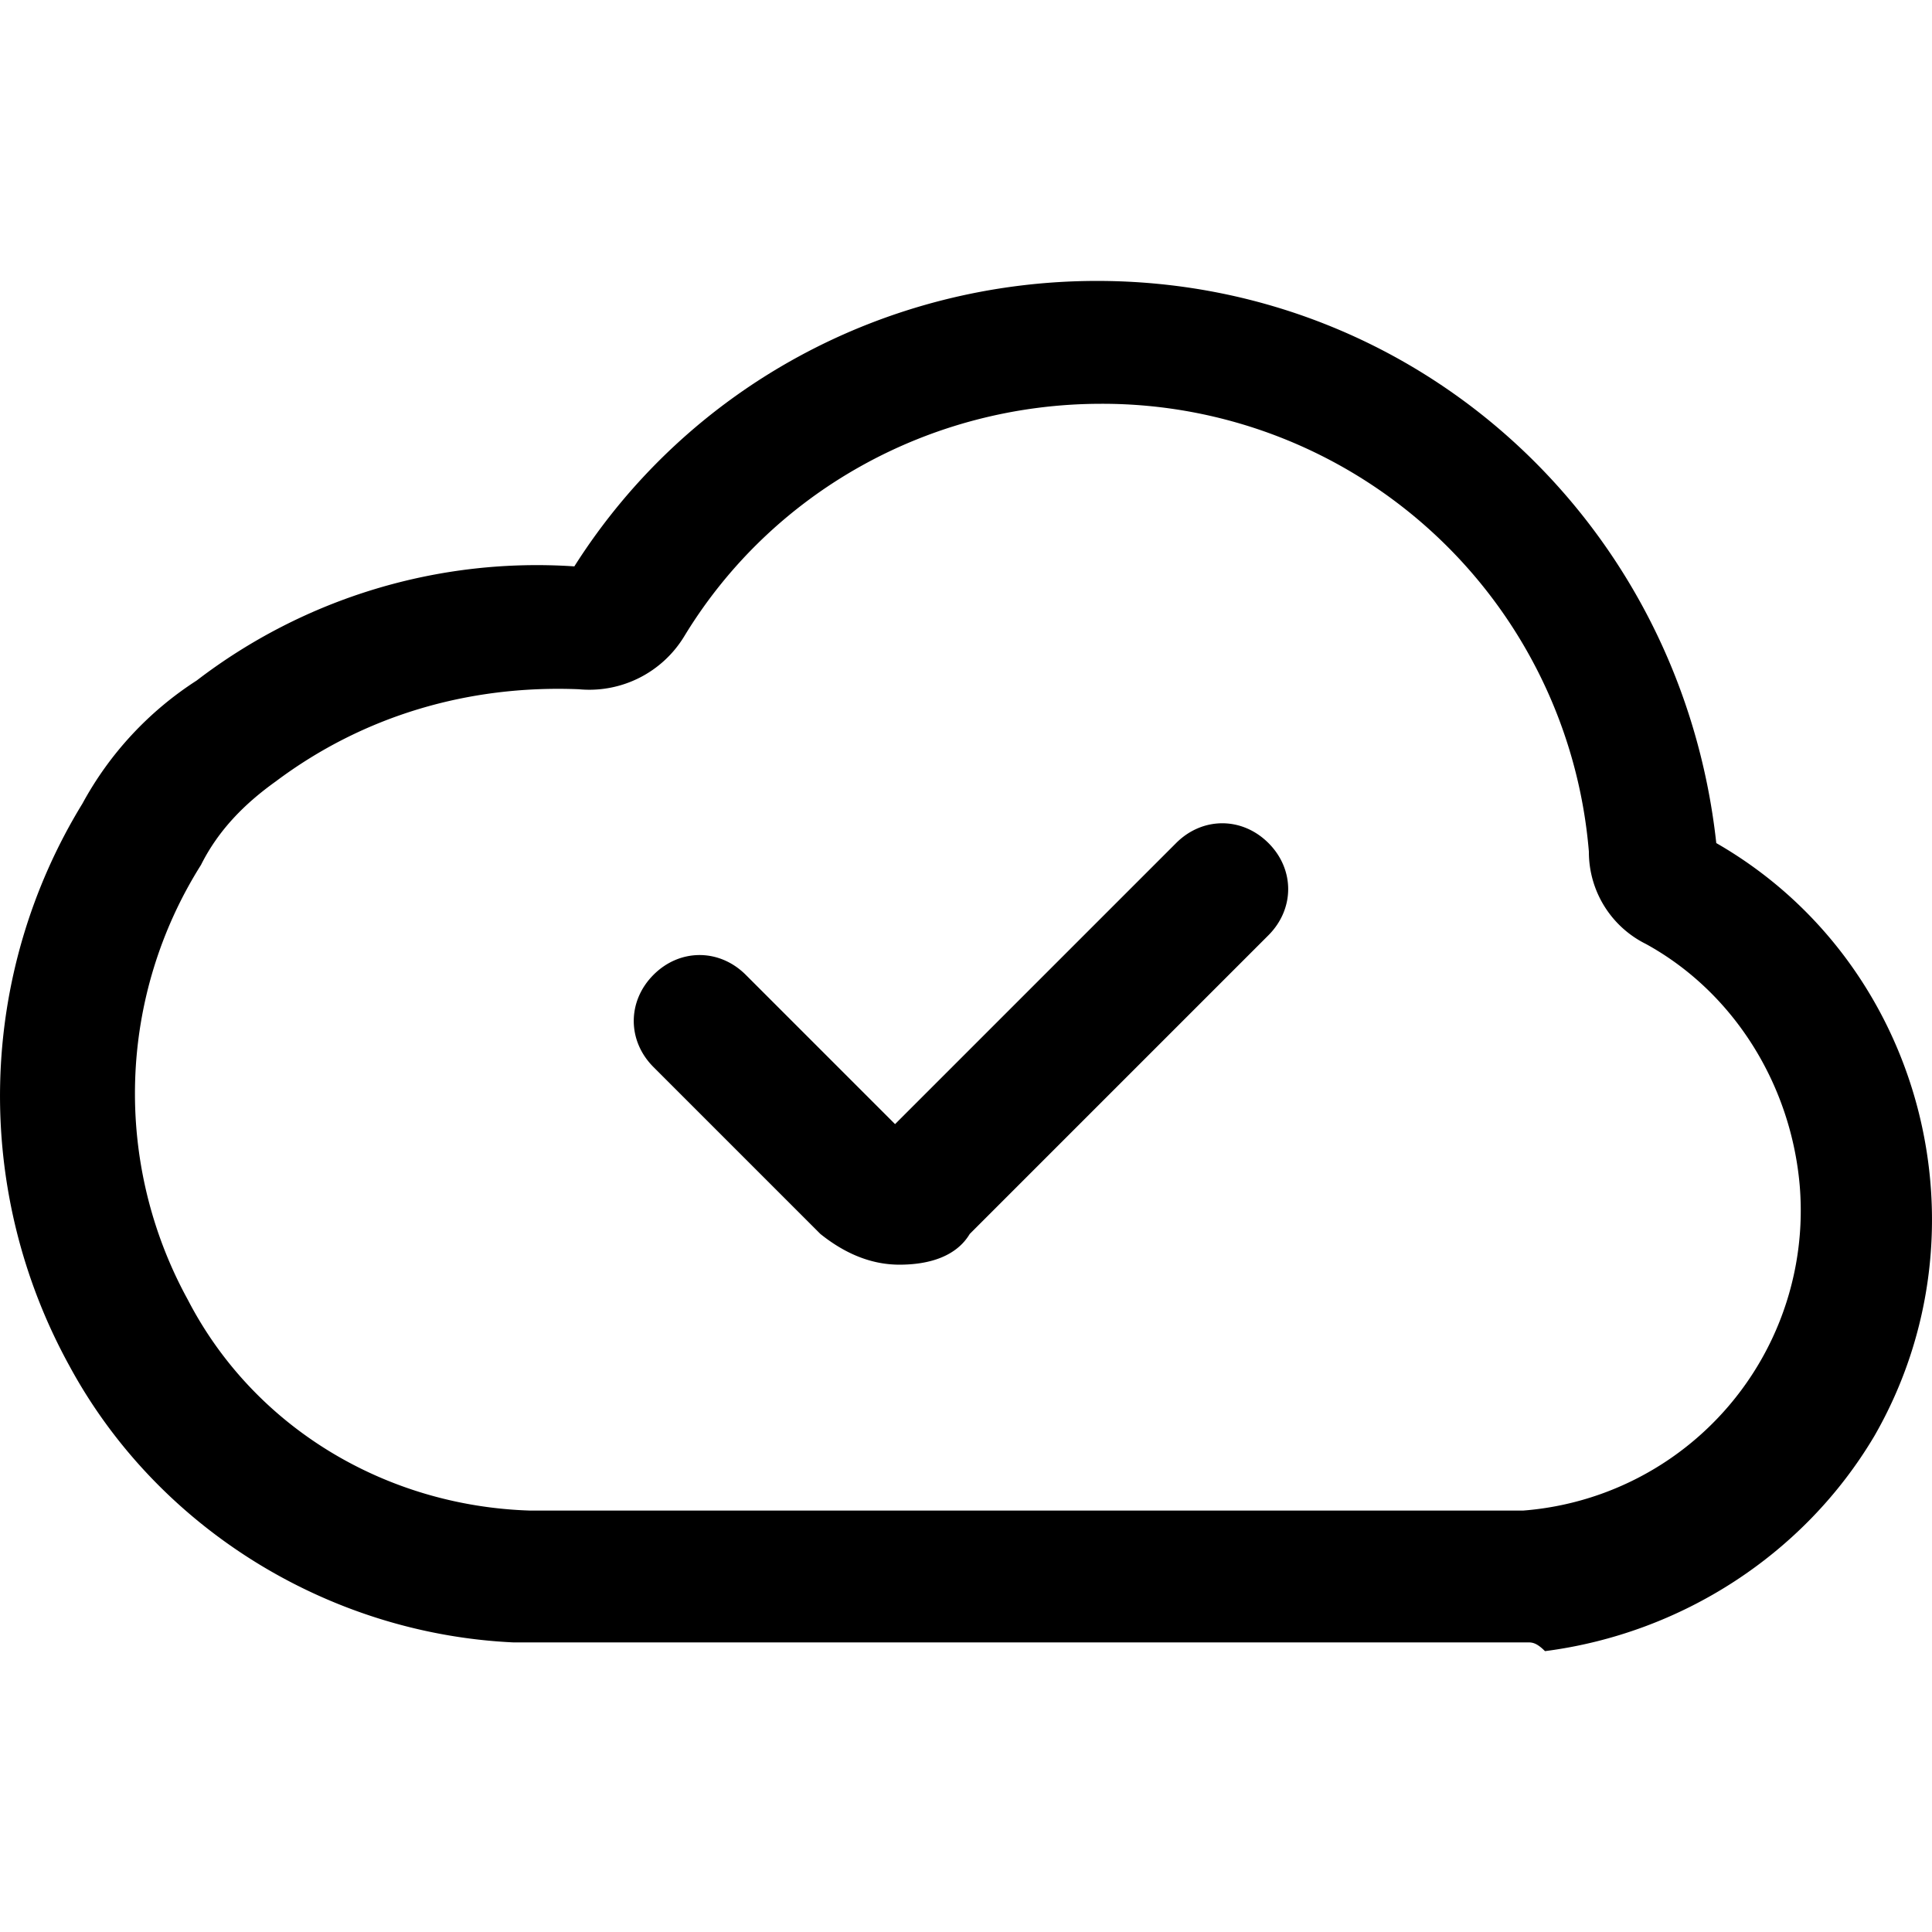 <svg xmlns="http://www.w3.org/2000/svg" viewBox="0 0 32 32"><path fill="currentColor" d="M25.299 27.203H8.495c-3.055-.145-5.892-1.891-7.347-4.583a9.27 9.27 0 0 1 .218-9.311 5.6 5.6 0 0 1 1.891-2.037 9.26 9.26 0 0 1 6.256-1.891c1.891-2.983 5.165-4.728 8.657-4.728 5.31 0 9.675 4.001 10.257 9.311 3.419 1.964 4.583 6.402 2.619 9.82-1.164 1.964-3.201 3.273-5.456 3.564-.145-.145-.218-.145-.291-.145M8.786 25.02h16.44a4.984 4.984 0 0 0 4.583-5.383c-.145-1.673-1.091-3.201-2.546-4.001a1.7 1.7 0 0 1-.946-1.528 8.085 8.085 0 0 0-8.075-7.42c-2.837 0-5.456 1.455-6.911 3.855a1.84 1.84 0 0 1-1.746.873c-1.819-.073-3.564.436-5.019 1.528-.509.364-.946.8-1.237 1.382a7.1 7.1 0 0 0-.218 7.202c1.091 2.11 3.273 3.419 5.674 3.492zm6.111-4.073c-.509 0-.946-.218-1.309-.509l-2.764-2.764c-.436-.436-.436-1.091 0-1.528s1.091-.436 1.528 0l2.473 2.473 4.656-4.656c.436-.436 1.091-.436 1.528 0s.436 1.091 0 1.528l-4.947 4.947c-.218.364-.655.509-1.164.509z"/></svg>